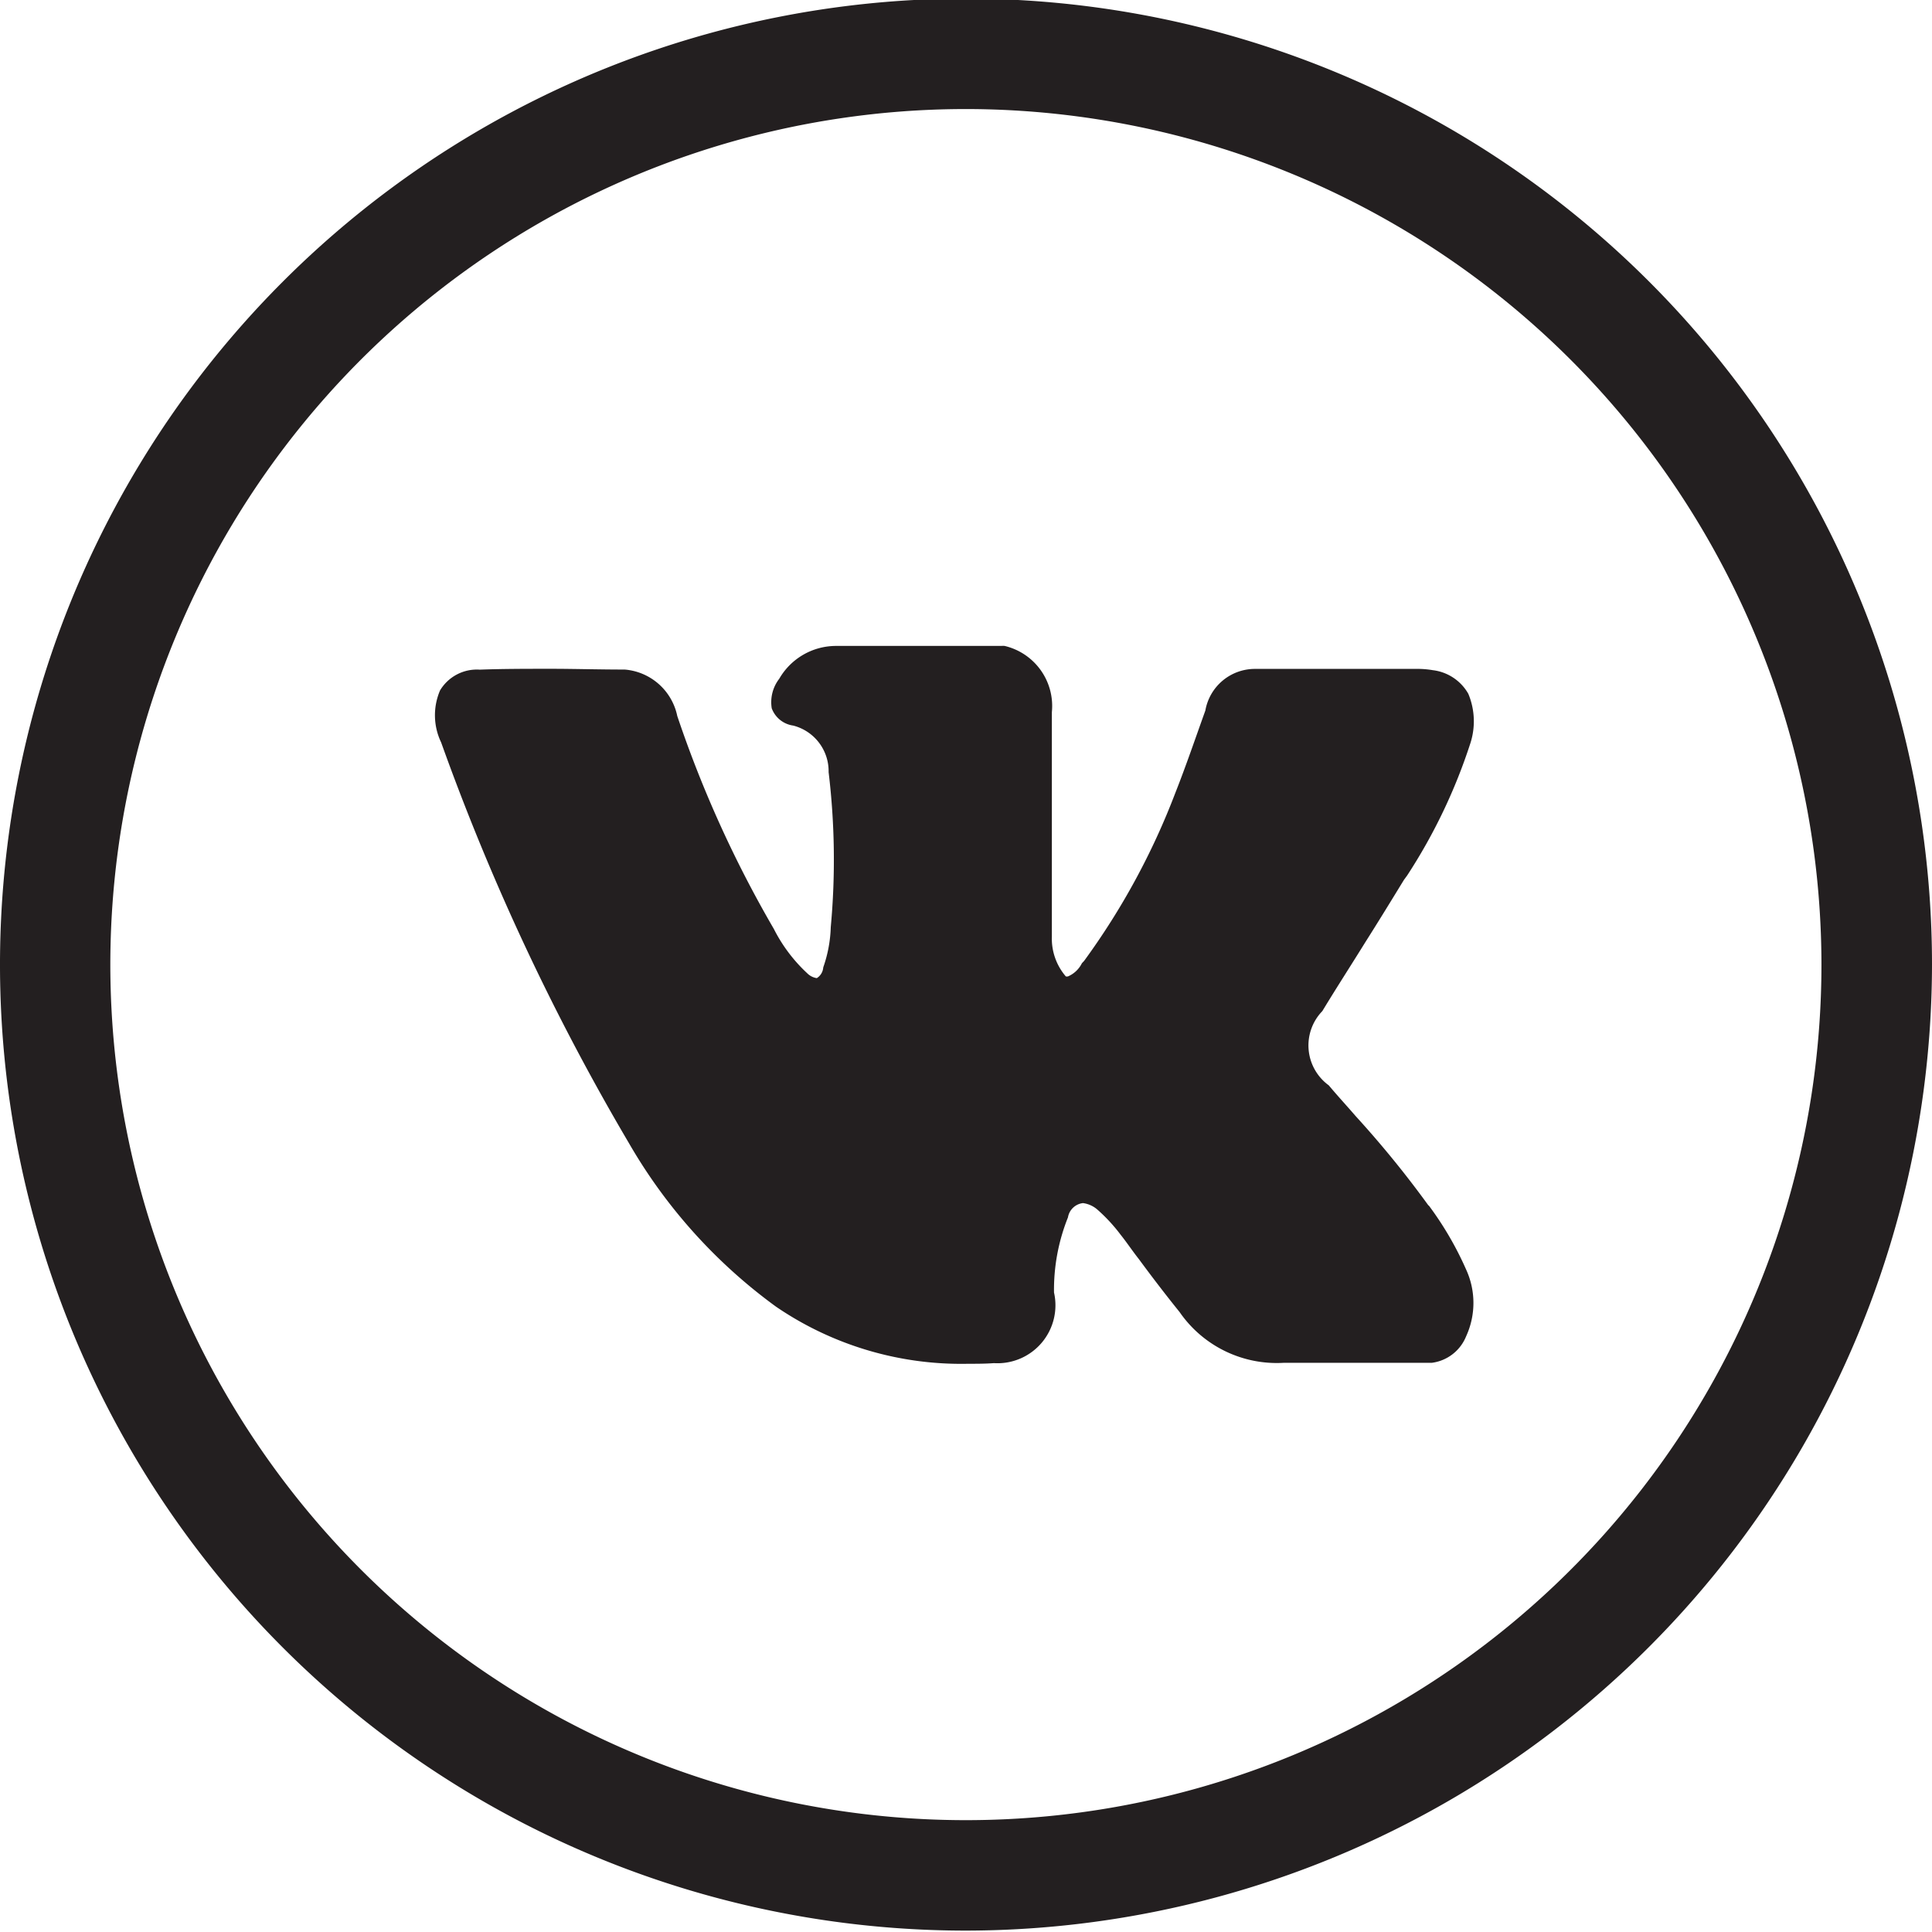 <svg xmlns="http://www.w3.org/2000/svg" xmlns:xlink="http://www.w3.org/1999/xlink" width="18" height="18" viewBox="0 0 18 18">
  <defs>
    <style>
      .cls-1 {
        fill: #231f20;
        fill-rule: evenodd;
        filter: url(#filter);
      }
    </style>
    <filter id="filter" x="1508" y="52.938" width="18" height="18" filterUnits="userSpaceOnUse">
      <feFlood result="flood" flood-color="#00aedb"/>
      <feComposite result="composite" operator="in" in2="SourceGraphic"/>
      <feBlend result="blend" in2="SourceGraphic"/>
    </filter>
  </defs>
  <path id="vk_icon" data-name="vk icon" class="cls-1" d="M1517,70.925a9,9,0,1,1,9-9A9.012,9.012,0,0,1,1517,70.925Zm0-16.971a7.971,7.971,0,1,0,7.97,7.972A7.976,7.976,0,0,0,1517,53.954Zm4.31,10.217a9.507,9.507,0,0,0-.68-0.835c-0.08-.093-0.17-0.19-0.25-0.286a0.46,0.46,0,0,1-.06-0.692c0.13-.215.27-0.431,0.4-0.641,0.12-.189.24-0.385,0.36-0.581l0.03-.041a5.163,5.163,0,0,0,.59-1.235,0.665,0.665,0,0,0-.02-0.458,0.44,0.44,0,0,0-.33-0.22,0.858,0.858,0,0,0-.16-0.012h-1.5a0.469,0.469,0,0,0-.46.388c-0.09.25-.18,0.515-0.28,0.768a6.687,6.687,0,0,1-.85,1.565l-0.02.021a0.258,0.258,0,0,1-.13.123,0.059,0.059,0,0,1-.02,0,0.54,0.54,0,0,1-.13-0.371V59.573a0.575,0.575,0,0,0-.44-0.617,0.145,0.145,0,0,0-.03,0h-1.54a0.611,0.611,0,0,0-.53.306,0.357,0.357,0,0,0-.07.275,0.25,0.25,0,0,0,.2.161,0.439,0.439,0,0,1,.33.434,6.822,6.822,0,0,1,.02,1.444,1.237,1.237,0,0,1-.07.375,0.128,0.128,0,0,1-.06.1,0.159,0.159,0,0,1-.09-0.046,1.461,1.461,0,0,1-.31-0.412,10.775,10.775,0,0,1-.9-1.984,0.545,0.545,0,0,0-.49-0.433c-0.25,0-.47-0.007-0.69-0.007s-0.45,0-.66.008a0.4,0.4,0,0,0-.37.193,0.586,0.586,0,0,0,.01.485,21.868,21.868,0,0,0,1.75,3.734,4.931,4.931,0,0,0,1.37,1.523,3.059,3.059,0,0,0,1.79.532c0.08,0,.16,0,0.24-0.006a0.54,0.54,0,0,0,.56-0.658,1.812,1.812,0,0,1,.13-0.7,0.16,0.16,0,0,1,.14-0.133,0.255,0.255,0,0,1,.13.057,1.56,1.56,0,0,1,.22.237c0.06,0.075.11,0.151,0.17,0.227,0.12,0.163.25,0.333,0.38,0.494a1.1,1.1,0,0,0,.97.473h1.38a0.4,0.4,0,0,0,.32-0.248,0.745,0.745,0,0,0,0-.62,3.075,3.075,0,0,0-.35-0.6h0Zm0,0" transform="translate(-1508 -52.938)"/>
</svg>
